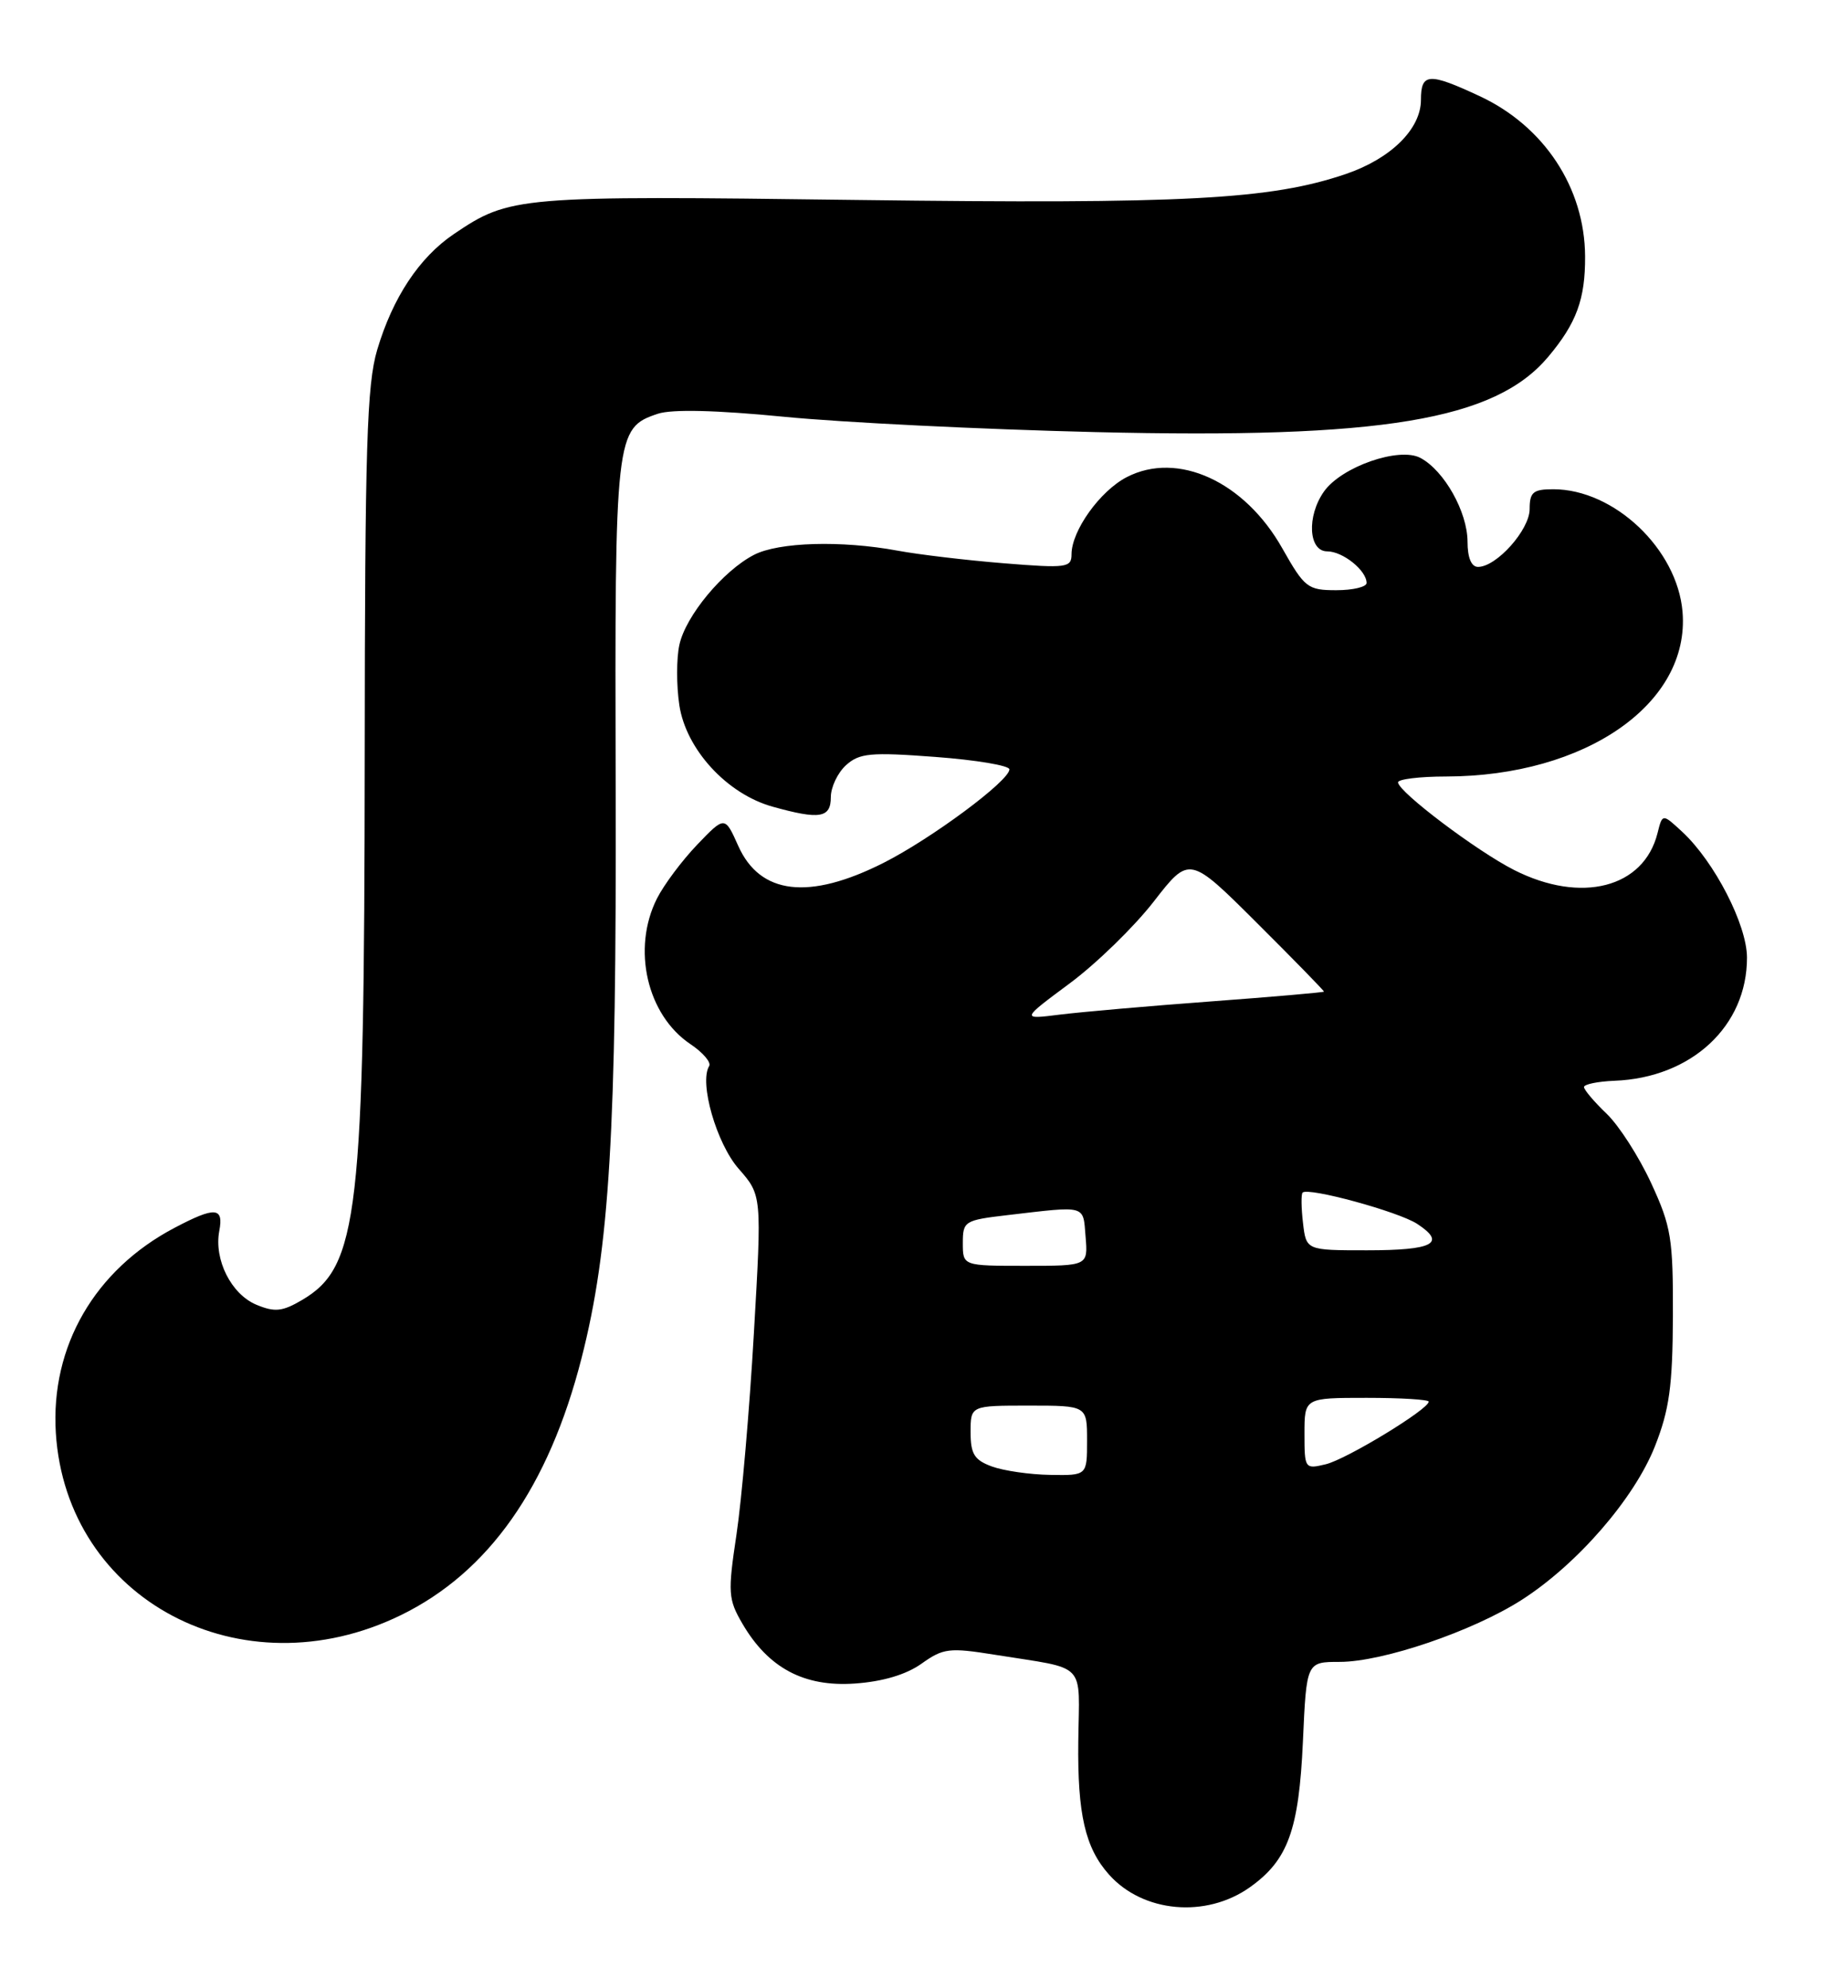 <?xml version="1.0" encoding="UTF-8" standalone="no"?>
<!DOCTYPE svg PUBLIC "-//W3C//DTD SVG 1.1//EN" "http://www.w3.org/Graphics/SVG/1.1/DTD/svg11.dtd" >
<svg xmlns="http://www.w3.org/2000/svg" xmlns:xlink="http://www.w3.org/1999/xlink" version="1.1" viewBox="0 0 238 256">
 <g >
 <path fill="currentColor"
d=" M 160.97 243.02 C 165.88 239.53 167.28 235.67 167.80 224.25 C 168.26 214.00 168.26 214.00 172.54 214.00 C 178.09 214.00 189.71 210.04 196.00 206.00 C 203.15 201.41 210.47 192.97 213.13 186.25 C 214.99 181.54 215.41 178.52 215.45 169.50 C 215.48 159.48 215.24 157.95 212.65 152.35 C 211.09 148.97 208.51 144.94 206.91 143.41 C 205.31 141.88 204.00 140.33 204.00 139.98 C 204.00 139.62 205.76 139.26 207.91 139.17 C 217.85 138.79 225.01 132.13 224.99 123.30 C 224.98 119.08 220.81 110.98 216.66 107.12 C 214.10 104.75 214.10 104.75 213.47 107.28 C 211.70 114.34 203.64 116.41 195.00 112.03 C 190.20 109.60 180.13 102.00 180.05 100.75 C 180.02 100.34 182.81 99.99 186.25 99.99 C 204.23 99.95 217.67 90.59 216.69 78.79 C 216.02 70.71 207.89 63.00 200.04 63.00 C 197.45 63.00 197.00 63.38 197.00 65.55 C 197.00 68.22 192.74 73.00 190.35 73.00 C 189.49 73.00 189.00 71.81 189.00 69.75 C 188.99 65.93 186.01 60.61 182.94 58.97 C 180.21 57.50 172.74 60.11 170.50 63.31 C 168.27 66.49 168.52 71.00 170.93 71.00 C 172.94 71.00 176.00 73.46 176.00 75.07 C 176.00 75.58 174.24 76.00 172.10 76.00 C 168.42 76.00 168.02 75.69 165.15 70.62 C 160.29 61.99 151.67 58.05 145.11 61.44 C 141.67 63.22 138.01 68.33 138.00 71.37 C 138.00 73.10 137.38 73.19 129.25 72.53 C 124.44 72.14 118.30 71.41 115.61 70.91 C 108.39 69.57 100.28 69.80 97.10 71.45 C 93.12 73.51 88.31 79.30 87.50 83.02 C 87.11 84.76 87.11 88.26 87.49 90.80 C 88.35 96.50 93.63 102.25 99.52 103.88 C 105.58 105.57 107.00 105.33 107.00 102.65 C 107.00 101.37 107.88 99.51 108.96 98.53 C 110.68 96.98 112.10 96.84 120.46 97.47 C 125.71 97.86 130.00 98.58 130.00 99.07 C 130.00 100.54 119.98 107.98 113.77 111.12 C 104.19 115.95 97.89 115.21 95.08 108.93 C 93.35 105.06 93.35 105.06 89.78 108.78 C 87.82 110.83 85.50 113.94 84.61 115.70 C 81.35 122.17 83.32 130.71 88.93 134.46 C 90.54 135.54 91.62 136.81 91.33 137.28 C 90.02 139.40 92.28 147.25 95.13 150.50 C 98.12 153.91 98.12 153.91 97.09 171.70 C 96.53 181.49 95.52 193.14 94.85 197.60 C 93.72 205.11 93.78 205.94 95.62 209.09 C 98.95 214.79 103.55 217.24 110.07 216.79 C 113.68 216.54 116.70 215.64 118.68 214.23 C 121.49 212.23 122.25 212.14 128.12 213.08 C 140.17 215.02 138.99 213.79 138.87 224.27 C 138.76 233.61 139.76 237.95 142.82 241.38 C 147.19 246.30 155.33 247.03 160.97 243.02 Z  M 51.61 207.99 C 62.93 202.47 70.65 191.50 74.89 174.91 C 78.51 160.77 79.41 145.80 79.29 101.53 C 79.17 55.83 79.25 55.12 84.72 53.28 C 86.53 52.68 92.21 52.81 101.00 53.67 C 108.42 54.40 126.45 55.29 141.06 55.64 C 177.92 56.53 192.53 54.11 199.38 45.96 C 203.04 41.61 204.17 38.52 204.14 33.00 C 204.09 24.17 198.86 16.24 190.54 12.37 C 184.00 9.32 183.00 9.39 183.00 12.86 C 183.00 16.61 179.13 20.43 173.32 22.41 C 163.64 25.70 152.61 26.29 110.46 25.75 C 66.59 25.18 65.67 25.26 58.45 30.14 C 53.99 33.16 50.58 38.32 48.58 45.04 C 47.24 49.56 47.00 57.49 46.97 97.43 C 46.93 156.51 46.17 163.10 38.92 167.39 C 36.37 168.89 35.40 169.00 33.02 168.01 C 29.78 166.66 27.54 162.21 28.24 158.51 C 28.83 155.43 27.71 155.35 22.49 158.10 C 12.20 163.51 6.50 173.37 7.19 184.50 C 8.54 206.04 31.12 217.98 51.61 207.99 Z  M 127.75 188.84 C 125.48 188.01 125.00 187.23 125.00 184.42 C 125.00 181.00 125.00 181.00 132.50 181.00 C 140.00 181.00 140.00 181.00 140.00 185.50 C 140.00 190.00 140.00 190.00 135.25 189.92 C 132.64 189.88 129.26 189.39 127.75 188.84 Z  M 168.00 184.61 C 168.00 180.00 168.00 180.00 176.00 180.00 C 180.40 180.00 184.00 180.22 184.00 180.49 C 184.00 181.47 173.43 187.90 170.75 188.55 C 168.05 189.20 168.00 189.13 168.00 184.61 Z  M 124.00 160.07 C 124.00 157.25 124.21 157.12 129.75 156.47 C 140.03 155.27 139.47 155.11 139.81 159.25 C 140.12 163.00 140.12 163.00 132.06 163.00 C 124.00 163.00 124.00 163.00 124.00 160.07 Z  M 167.81 157.47 C 167.58 155.53 167.56 153.77 167.76 153.57 C 168.48 152.85 180.11 156.02 182.52 157.60 C 186.32 160.09 184.59 161.00 176.05 161.00 C 168.22 161.00 168.22 161.00 167.81 157.47 Z  M 137.75 126.64 C 141.19 124.09 146.06 119.35 148.59 116.09 C 153.18 110.18 153.18 110.18 161.87 118.84 C 166.65 123.60 170.53 127.58 170.51 127.69 C 170.48 127.79 163.94 128.36 155.98 128.95 C 148.02 129.54 139.25 130.31 136.50 130.65 C 131.50 131.28 131.50 131.28 137.75 126.64 Z "/>
</g>
</svg>
